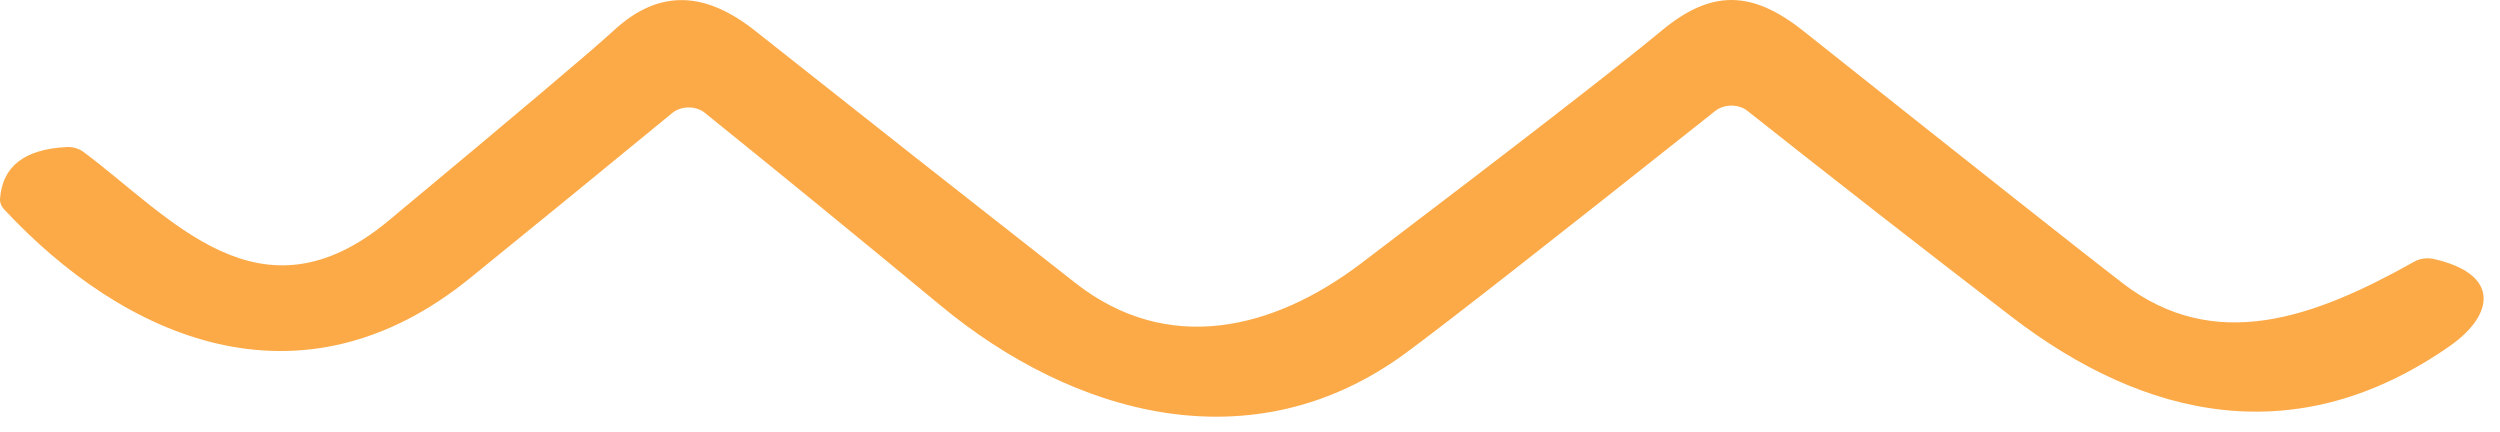 <svg width="110" height="19" viewBox="0 0 110 19" fill="none" xmlns="http://www.w3.org/2000/svg">
<path d="M75.482 4.873C68.188 10.66 63.655 14.207 61.881 15.513C55.105 20.519 47.203 18.264 41.378 13.436C37.947 10.596 34.492 7.771 31.009 4.962C30.919 4.888 30.809 4.829 30.687 4.789C30.565 4.748 30.434 4.728 30.301 4.728C30.168 4.728 30.036 4.748 29.915 4.789C29.793 4.829 29.683 4.888 29.592 4.962C26.628 7.397 23.664 9.817 20.699 12.223C13.205 18.316 5.467 14.892 0.176 9.206C0.051 9.072 -0.011 8.908 0.002 8.74C0.105 7.32 1.079 6.564 2.924 6.47C3.058 6.463 3.194 6.478 3.321 6.514C3.448 6.549 3.564 6.605 3.662 6.677C7.516 9.539 11.418 14.426 17.098 9.709C22.741 5.016 26.042 2.228 27 1.346C29.029 -0.532 31.068 -0.355 33.223 1.353C37.909 5.065 42.604 8.762 47.309 12.445C51.387 15.646 56.027 14.515 59.882 11.594C66.761 6.374 71.172 2.958 73.114 1.346C75.298 -0.466 77.084 -0.436 79.346 1.361C86.983 7.429 91.666 11.129 93.394 12.46C97.462 15.58 101.821 13.983 106.228 11.513C106.349 11.444 106.489 11.398 106.637 11.377C106.785 11.357 106.938 11.363 107.082 11.395C110.034 12.06 109.742 13.857 107.801 15.218C101.044 19.943 94.365 18.434 88.501 13.931C84.585 10.924 80.712 7.905 76.88 4.873C76.79 4.801 76.681 4.744 76.561 4.706C76.441 4.667 76.312 4.647 76.181 4.647C76.051 4.647 75.922 4.667 75.802 4.706C75.682 4.744 75.573 4.801 75.482 4.873Z" fill="#FCAA47"/>
</svg>
